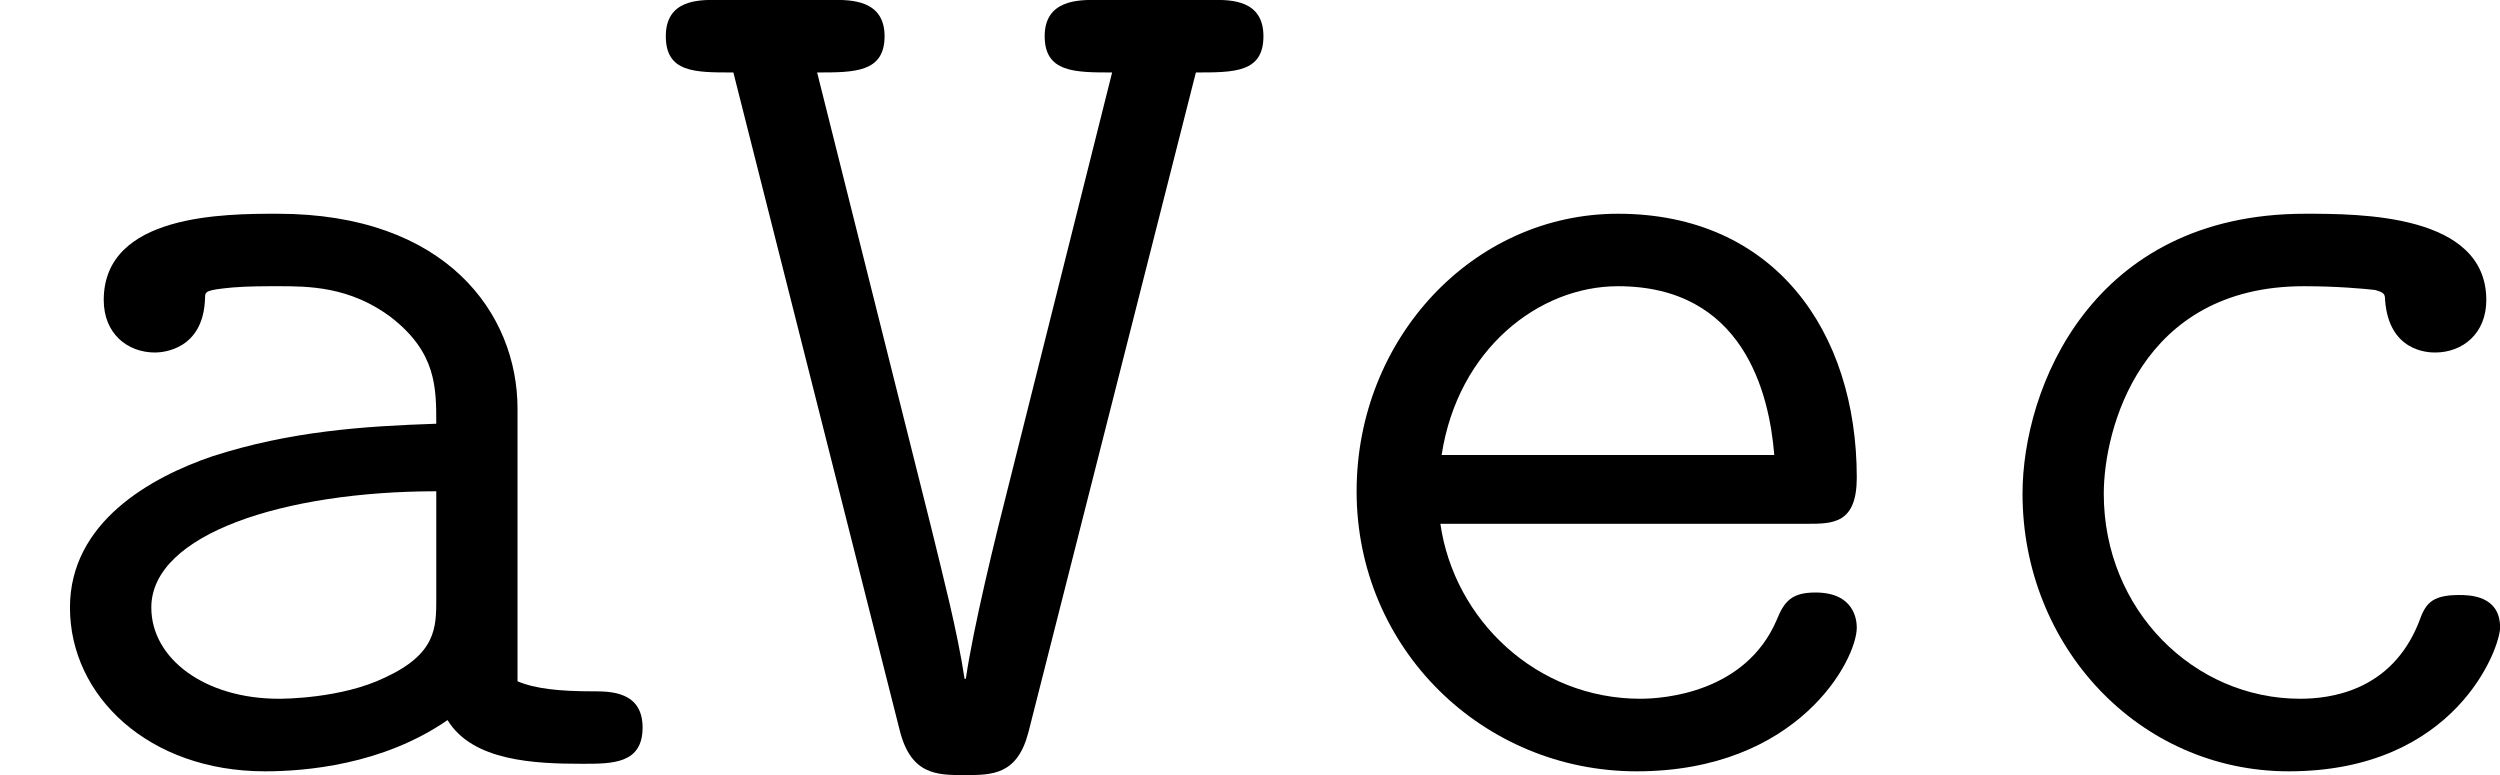 <?xml version='1.0' encoding='UTF-8'?>
<!-- This file was generated by dvisvgm 3.0.3 -->
<svg version='1.1' xmlns='http://www.w3.org/2000/svg' xmlns:xlink='http://www.w3.org/1999/xlink' width='23.907pt' height='7.412pt' viewBox='81.733 513.099 23.907 7.412'>
<defs>
<path id='g5-86' d='M5.284-6.611C5.655-6.611 5.93-6.611 5.93-6.958S5.619-7.305 5.452-7.305H4.328C4.16-7.305 3.838-7.305 3.838-6.958S4.125-6.611 4.483-6.611L3.515-2.75C3.359-2.14 3.156-1.303 3.084-.813H3.072C3.001-1.279 2.869-1.781 2.75-2.271L1.662-6.611C2.02-6.611 2.307-6.611 2.307-6.958S1.985-7.305 1.817-7.305H.693C.526-7.305 .215-7.305 .215-6.958S.49-6.611 .849-6.611H.861L2.451-.323C2.558 .108 2.809 .108 3.072 .108S3.575 .108 3.682-.299L5.284-6.611Z'/>
<path id='g5-97' d='M4.949-3.395C4.949-4.304 4.268-5.26 2.654-5.26C2.152-5.26 .992-5.26 .992-4.435C.992-4.113 1.219-3.933 1.482-3.933C1.554-3.933 1.949-3.957 1.961-4.459C1.961-4.519 1.973-4.531 2.224-4.555C2.367-4.567 2.523-4.567 2.666-4.567C2.941-4.567 3.347-4.567 3.742-4.268C4.172-3.933 4.172-3.599 4.172-3.252C3.467-3.228 2.774-3.18 2.032-2.941C1.435-2.738 .669-2.307 .669-1.494C.669-.646 1.423 .072 2.534 .072C2.917 .072 3.658 .012 4.28-.418C4.519-.024 5.117 0 5.571 0C5.858 0 6.145 0 6.145-.347S5.834-.693 5.667-.693C5.356-.693 5.117-.717 4.949-.789V-3.395ZM4.172-1.578C4.172-1.303 4.172-1.052 3.682-.825C3.264-.622 2.702-.622 2.666-.622C1.961-.622 1.447-1.004 1.447-1.494C1.447-2.2 2.726-2.606 4.172-2.606V-1.578Z'/>
<path id='g5-99' d='M5.452-1.303C5.452-1.614 5.153-1.614 5.057-1.614C4.782-1.614 4.734-1.518 4.674-1.351C4.411-.693 3.826-.622 3.539-.622C2.523-.622 1.662-1.47 1.662-2.582C1.662-3.192 2.008-4.567 3.575-4.567C3.897-4.567 4.148-4.543 4.256-4.531C4.34-4.507 4.352-4.495 4.352-4.435C4.388-3.945 4.758-3.933 4.83-3.933C5.093-3.933 5.32-4.113 5.32-4.435C5.32-5.26 4.113-5.26 3.587-5.26C1.542-5.26 .885-3.587 .885-2.582C.885-1.124 1.997 .072 3.431 .072C5.033 .072 5.452-1.112 5.452-1.303Z'/>
<path id='g5-101' d='M4.973-2.295C5.224-2.295 5.452-2.295 5.452-2.738C5.452-4.136 4.663-5.26 3.168-5.26C1.781-5.26 .669-4.065 .669-2.606C.669-1.1 1.877 .072 3.347 .072C4.89 .072 5.452-.992 5.452-1.303C5.452-1.375 5.428-1.638 5.057-1.638C4.83-1.638 4.758-1.554 4.686-1.375C4.388-.681 3.61-.622 3.383-.622C2.391-.622 1.602-1.375 1.47-2.295H4.973ZM1.482-2.953C1.638-3.969 2.415-4.567 3.168-4.567C4.364-4.567 4.615-3.551 4.663-2.953H1.482Z'/>
</defs>
<g id='page1'>
<use x='81.733' y='520.403' xlink:href='#g5-97'/>
<use x='87.885' y='520.403' xlink:href='#g5-86'/>
<use x='94.037' y='520.403' xlink:href='#g5-101'/>
<use x='100.189' y='520.403' xlink:href='#g5-99'/>
</g>
</svg>